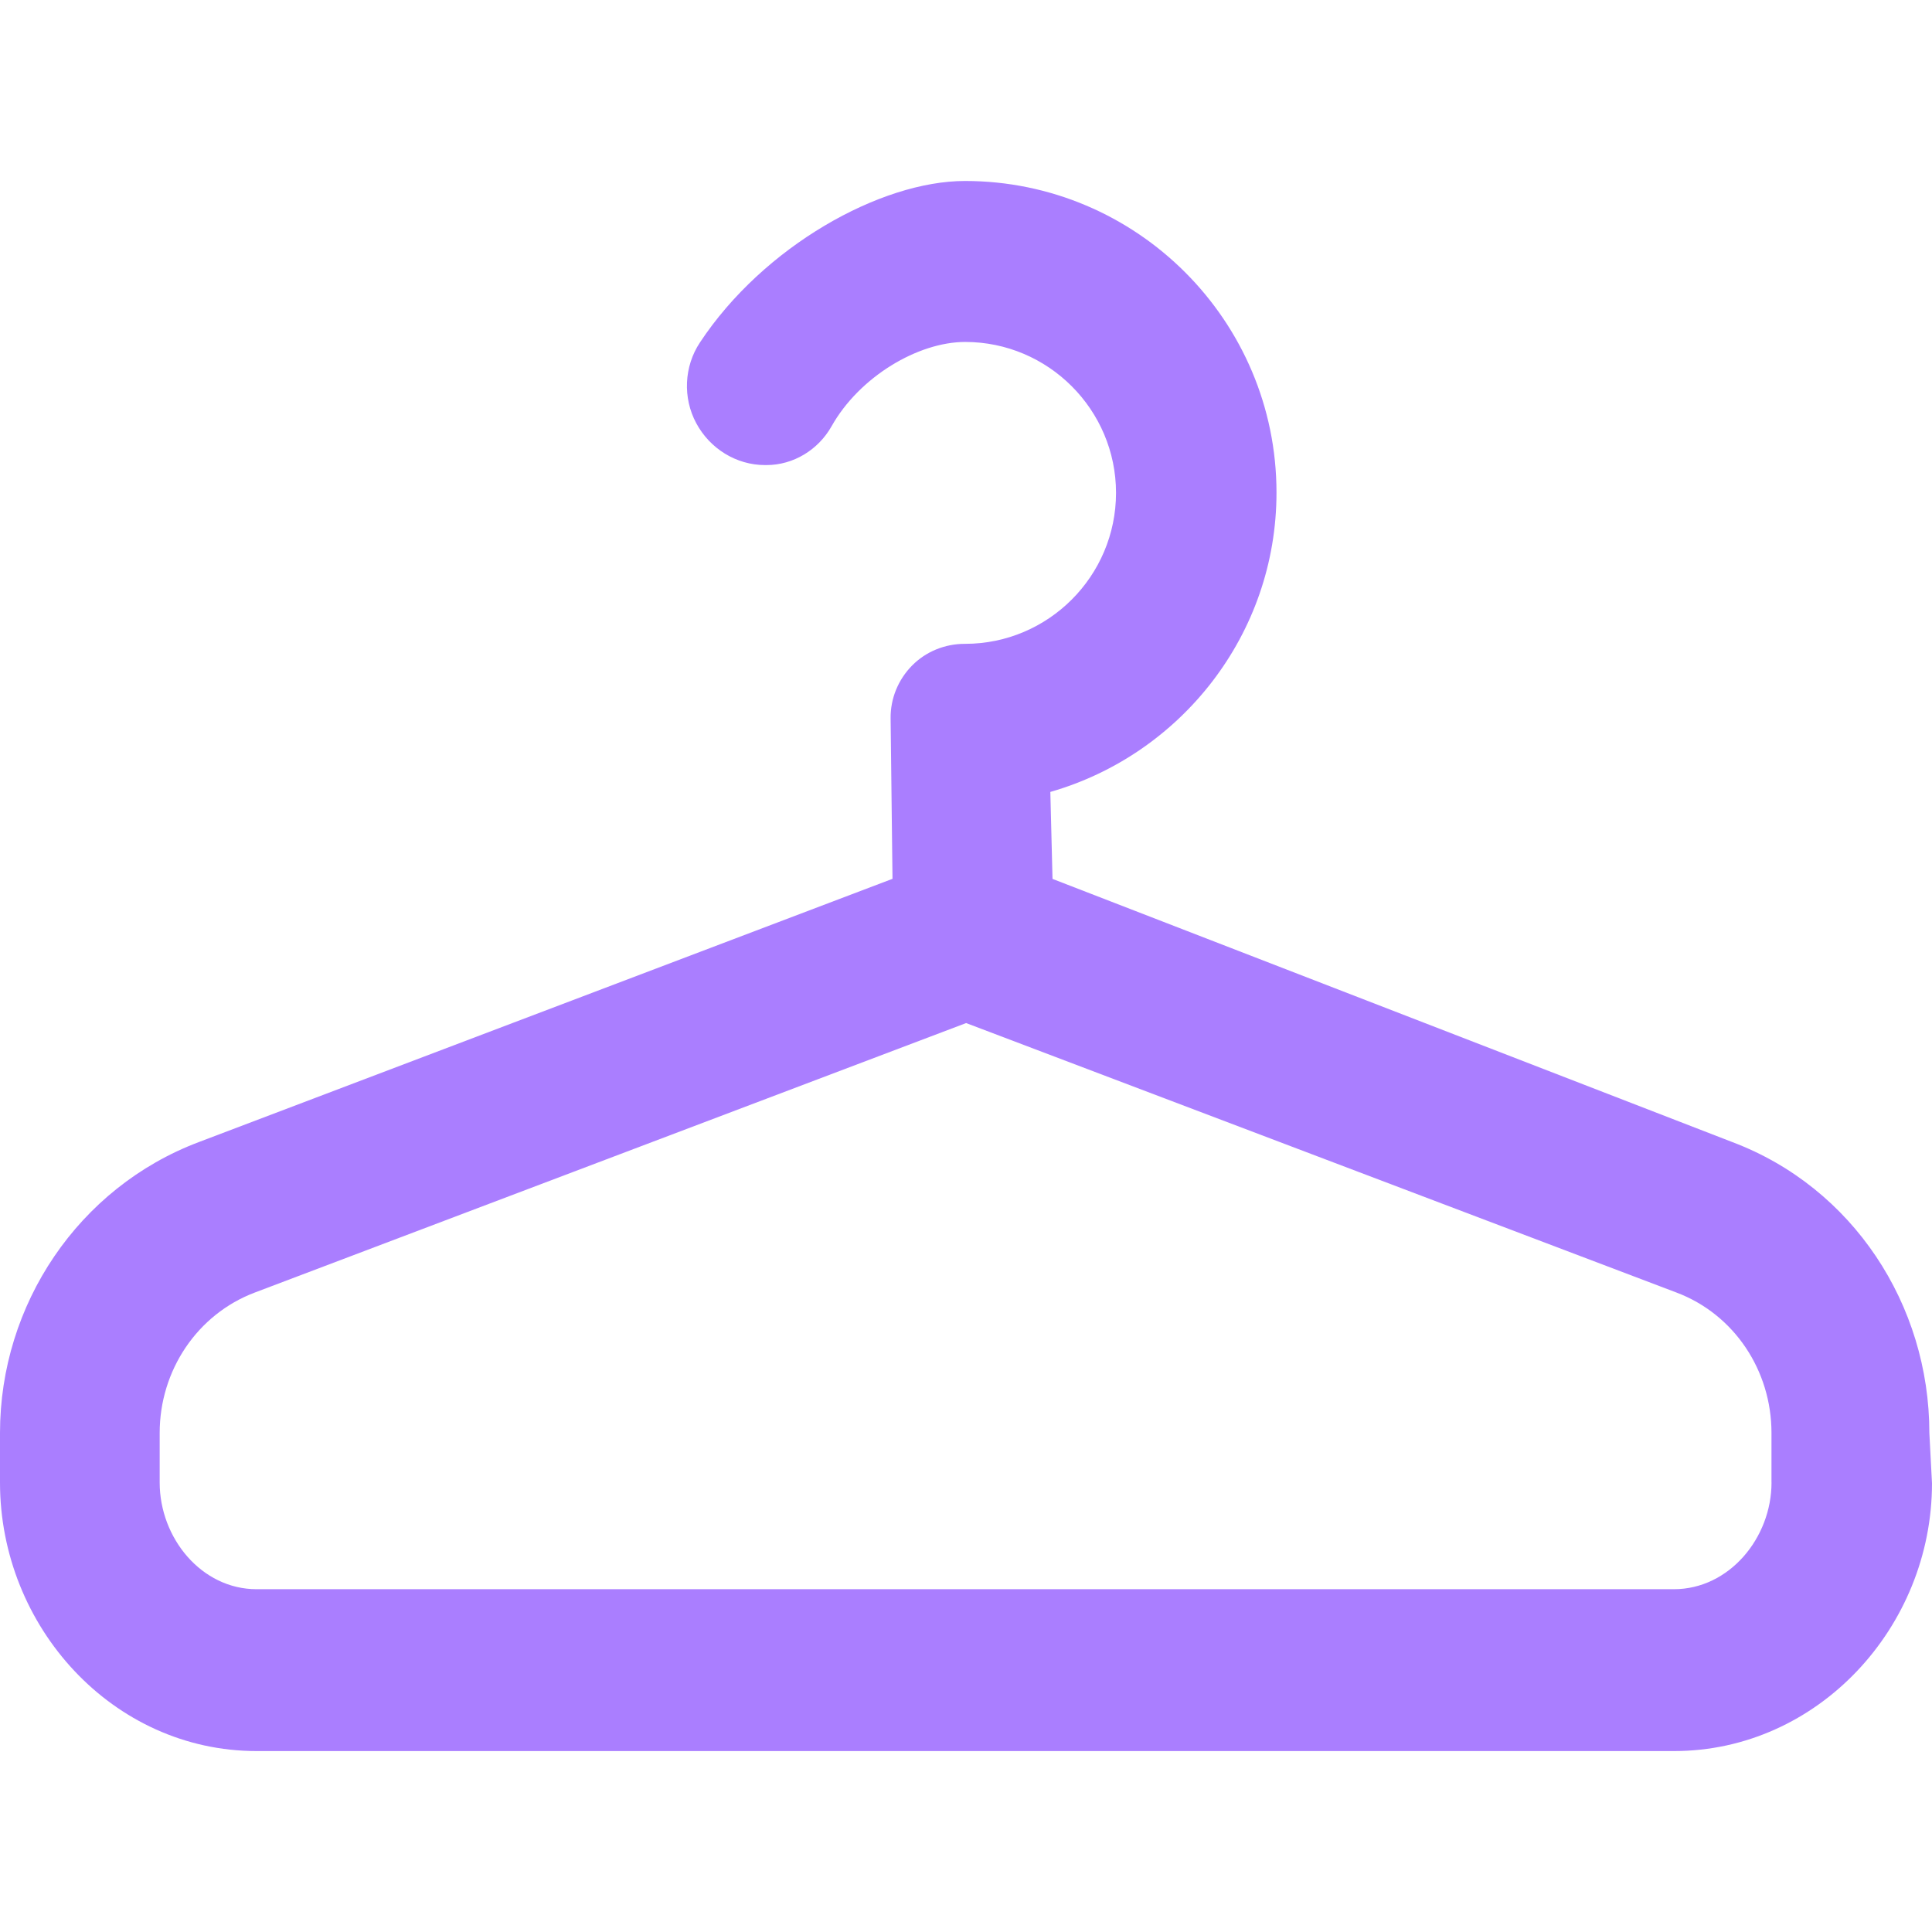 <!DOCTYPE svg PUBLIC "-//W3C//DTD SVG 1.1//EN" "http://www.w3.org/Graphics/SVG/1.1/DTD/svg11.dtd">
<!-- Uploaded to: SVG Repo, www.svgrepo.com, Transformed by: SVG Repo Mixer Tools -->
<svg fill="#AA7EFF" version="1.1" id="Capa_1" xmlns="http://www.w3.org/2000/svg" xmlns:xlink="http://www.w3.org/1999/xlink" width="64px" height="64px" viewBox="0 0 46.182 46.182" xml:space="preserve">
<g id="SVGRepo_bgCarrier" stroke-width="0"/>
<g id="SVGRepo_tracerCarrier" stroke-linecap="round" stroke-linejoin="round"/>
<g id="SVGRepo_iconCarrier"> <g> <path d="M46.119,34.254c0-3.069-1.831-5.866-4.705-6.952l-16.255-6.293l-0.052-2.079c3.113-0.892,5.406-3.759,5.406-7.156 c0-4.107-3.34-7.448-7.446-7.448c-2.021,0-4.818,1.563-6.336,3.861c-0.38,0.571-0.414,1.324-0.088,1.929 c0.325,0.606,0.955,1.001,1.644,1.001h0.034c0.644,0,1.238-0.364,1.555-0.925c0.668-1.189,2.072-2.018,3.195-2.018 c1.987,0,3.606,1.622,3.606,3.607c0,1.99-1.619,3.609-3.606,3.609c-0.004,0-0.006,0-0.009,0c-0.473,0-0.928,0.183-1.259,0.518 c-0.333,0.337-0.52,0.79-0.514,1.265l0.045,3.834L4.747,27.302C1.876,28.388,0,31.181,0,34.252v1.187 c0,3.443,2.693,6.418,6.135,6.418h33.879c3.439,0,6.168-2.959,6.168-6.401L46.119,34.254z M42.346,35.438 c0,1.324-1.012,2.55-2.334,2.55H6.135c-1.322,0-2.318-1.226-2.318-2.55v-1.188c0-1.484,0.892-2.833,2.278-3.355l16.999-6.44 l16.976,6.44c1.389,0.522,2.275,1.871,2.275,3.355V35.438L42.346,35.438z"/> </g> </g>
</svg>